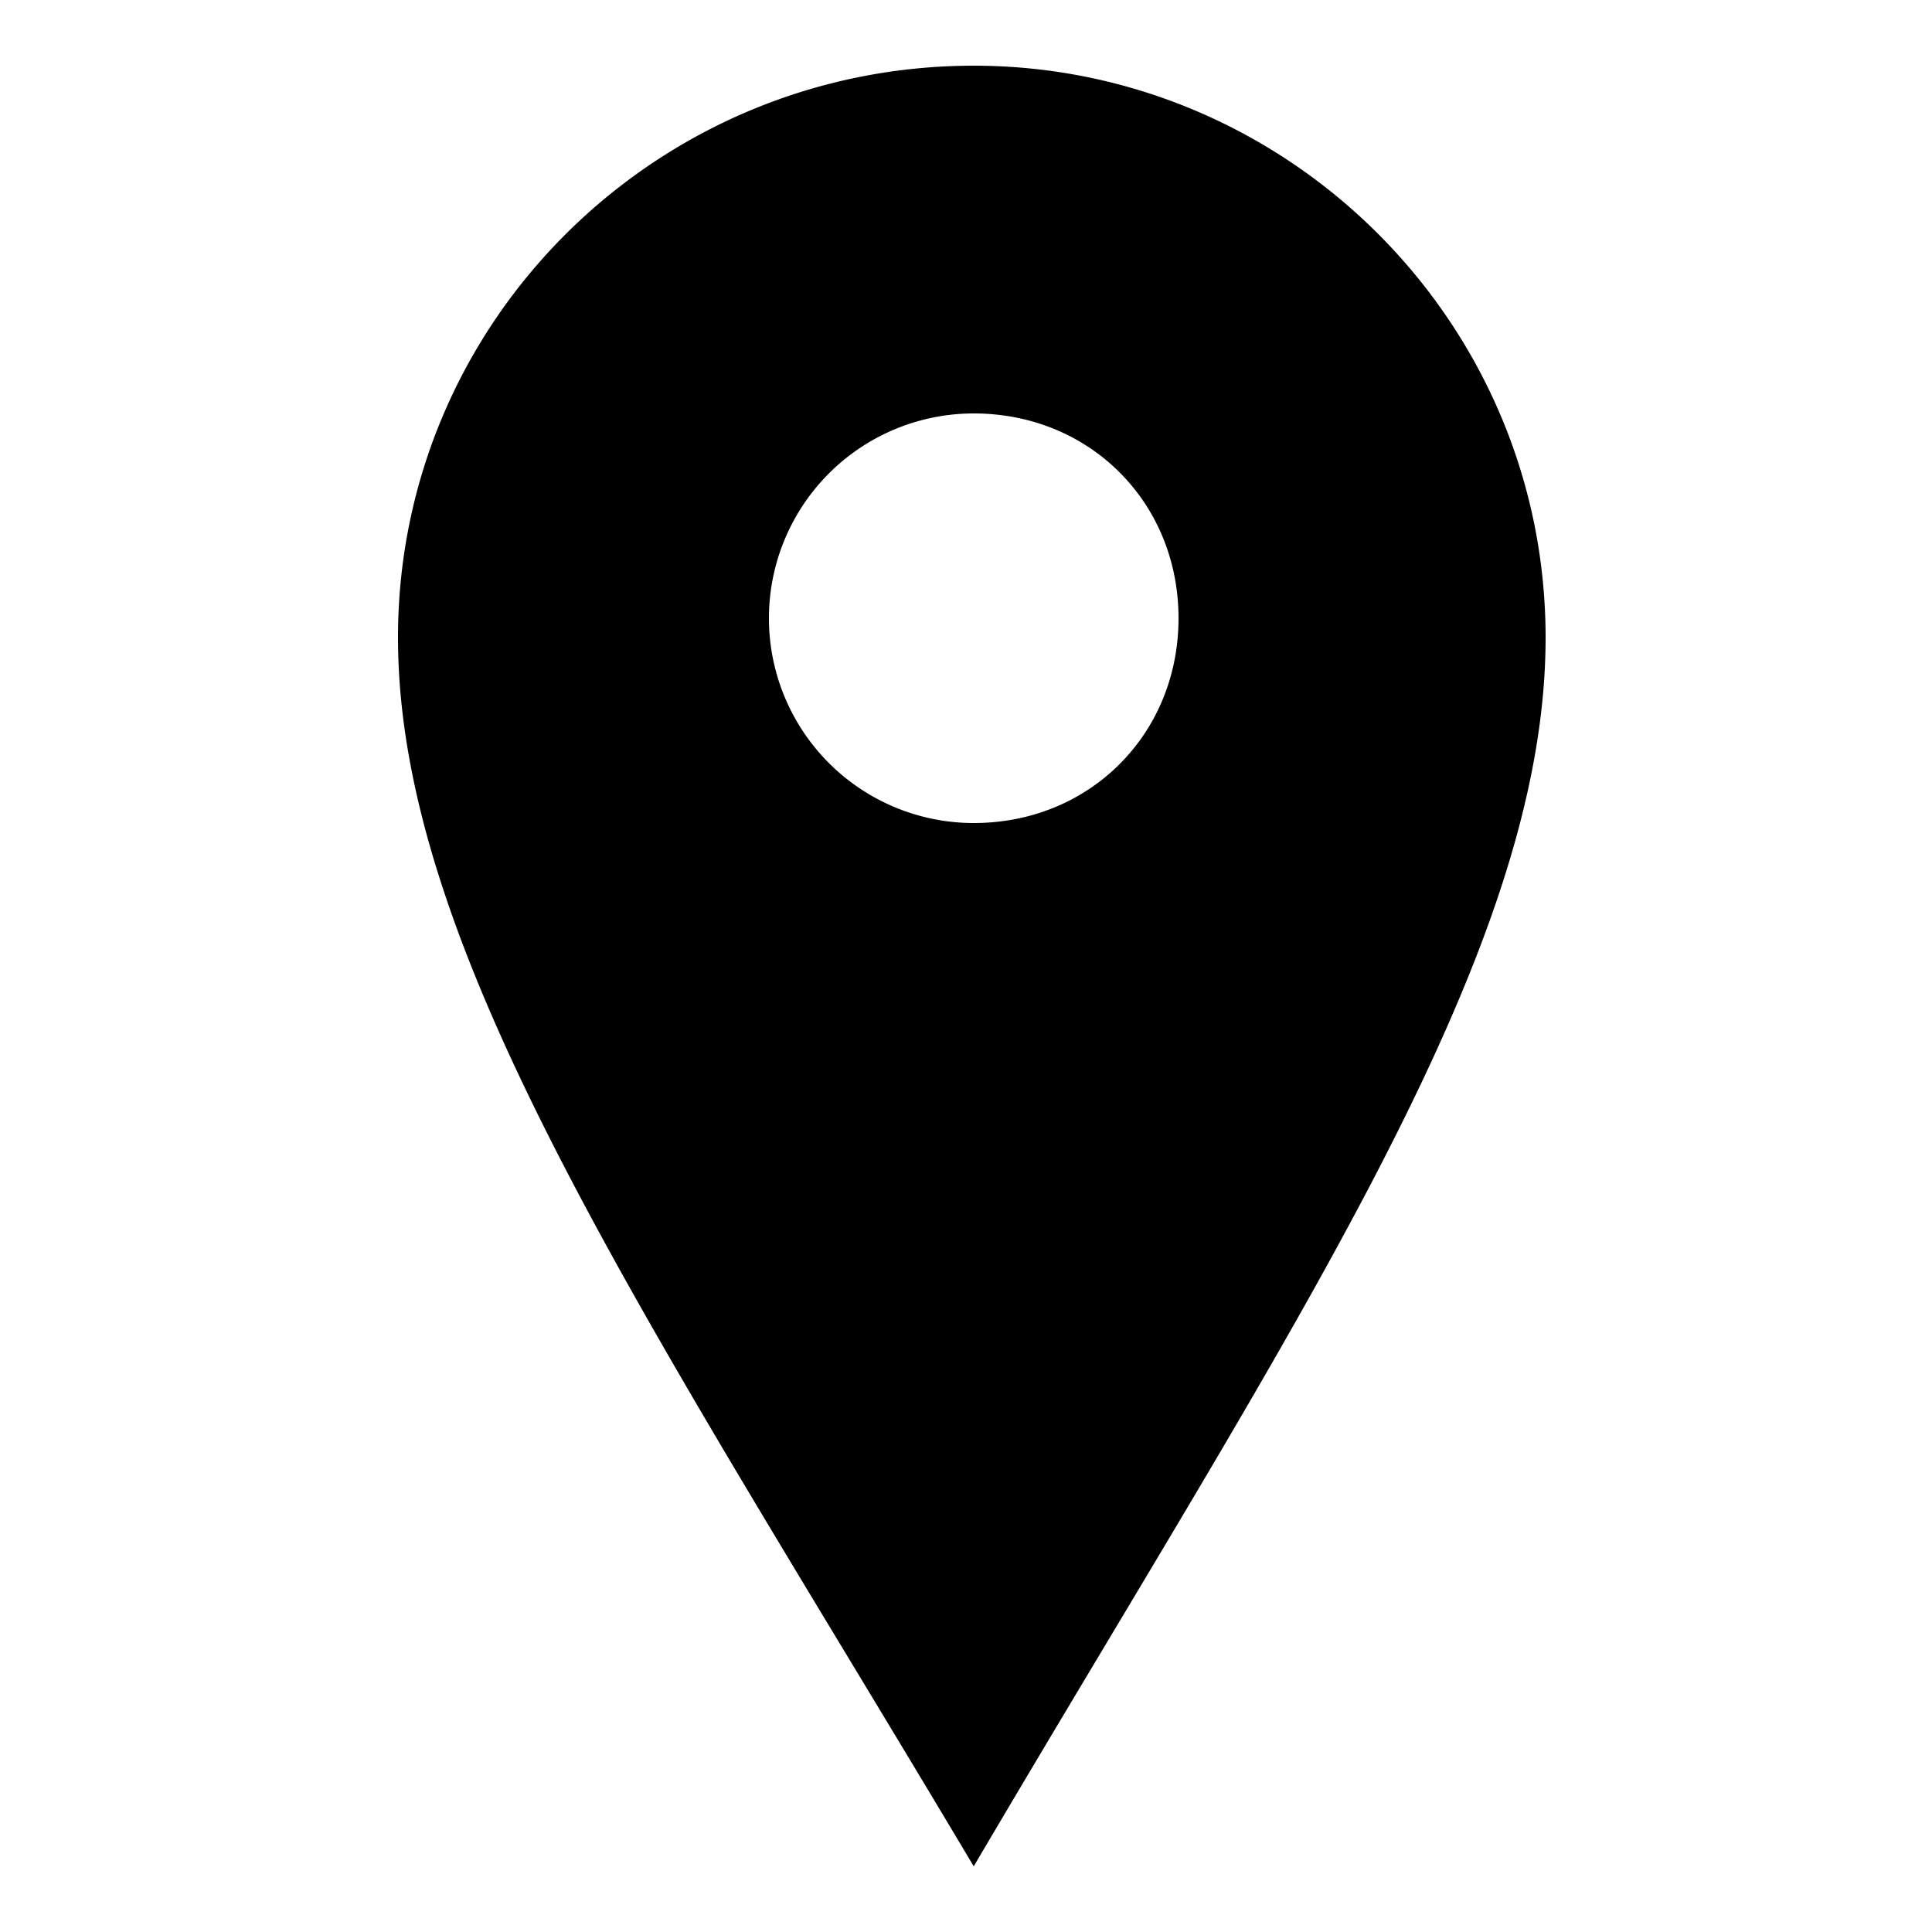 <svg xmlns="http://www.w3.org/2000/svg" fill="none" viewBox="0 0 50 50"><path fill="#000" d="M25.2 1.7c-8.2 0-14.9 6.6-14.9 14.8 0 8.2 6.5 17.7 14.9 31.8C33.5 34.2 40 24.7 40 16.5S33.3 1.7 25.2 1.7Zm0 19.6a5.3 5.3 0 1 1 0-10.6c3 0 5.3 2.3 5.3 5.3s-2.3 5.3-5.3 5.3Z"/></svg>